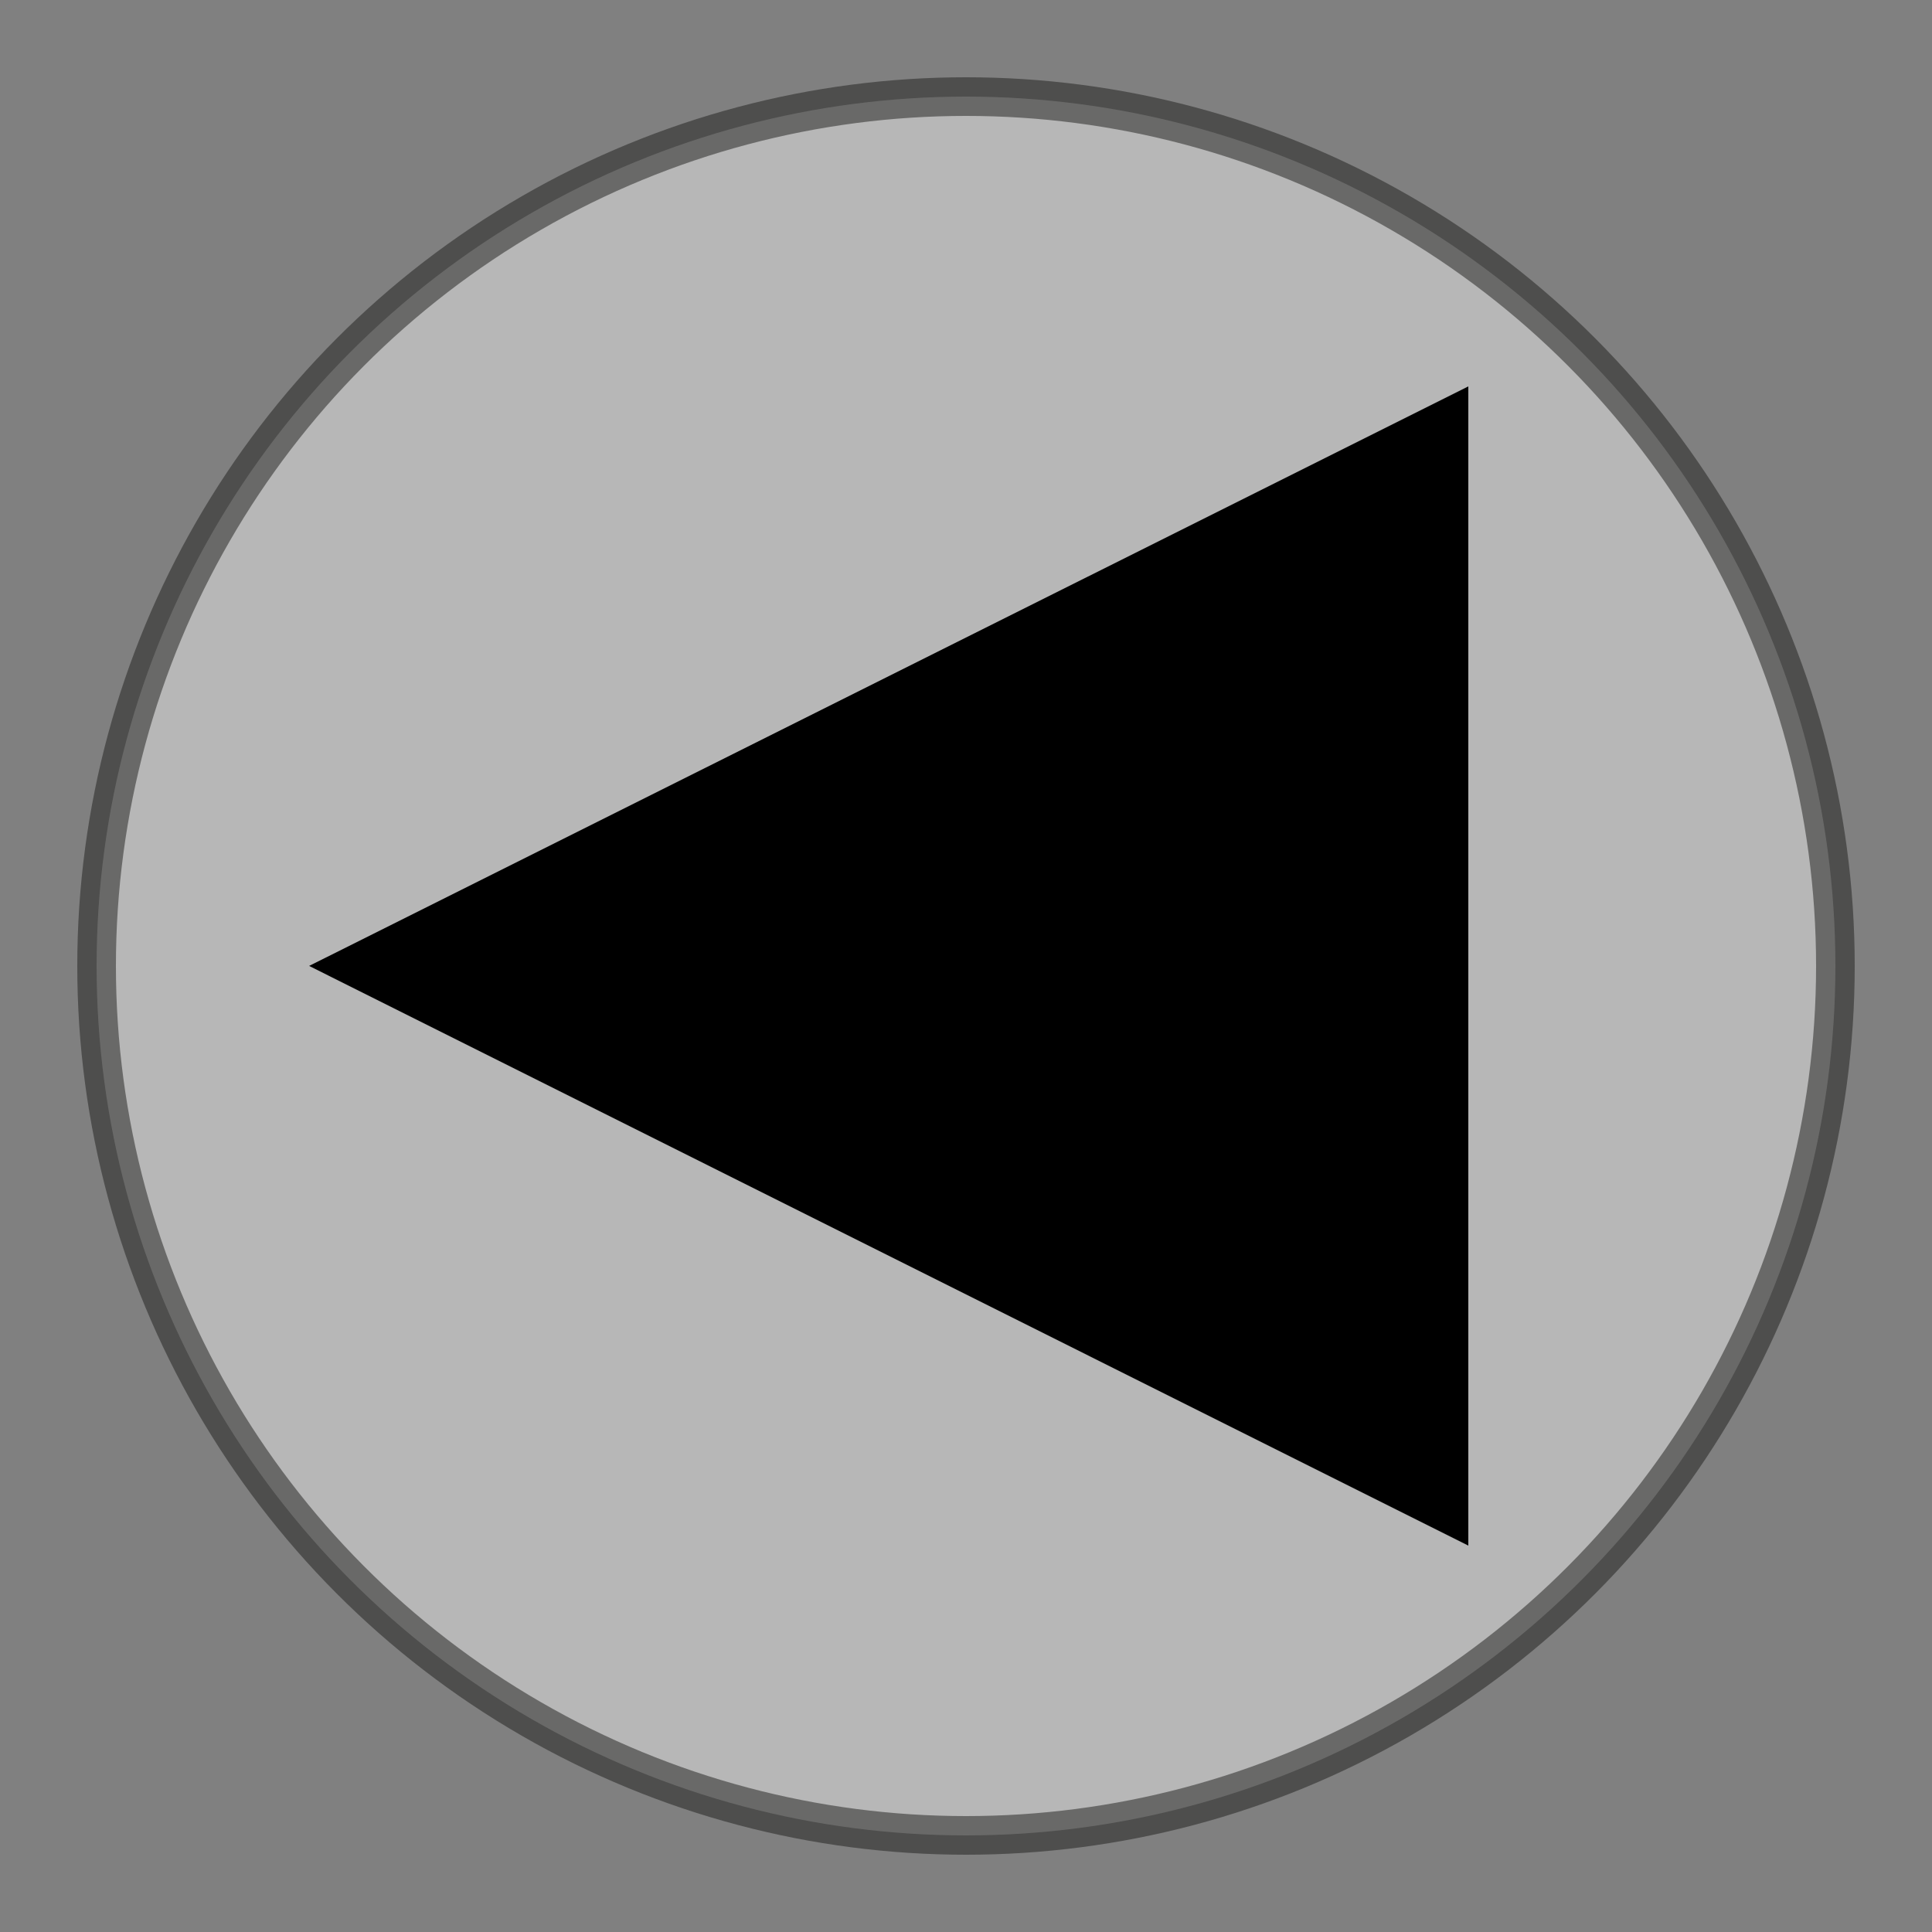 <?xml version="1.0" encoding="utf-8"?>
<!-- Generator: Adobe Illustrator 16.0.4, SVG Export Plug-In . SVG Version: 6.00 Build 0)  -->
<!DOCTYPE svg PUBLIC "-//W3C//DTD SVG 1.1//EN" "http://www.w3.org/Graphics/SVG/1.1/DTD/svg11.dtd">
<svg version="1.1" id="Ebene_1" xmlns="http://www.w3.org/2000/svg" xmlns:xlink="http://www.w3.org/1999/xlink" x="0px" y="0px"
	 width="50px" height="50px" viewBox="0 0 50 50" enable-background="new 0 0 50 50" xml:space="preserve">
<rect x="0" y="0" width="50" height="50" fill="#808080" stroke="none"/>
<circle opacity="0.5" fill="#EEEEEE" stroke="#1D1D1B" stroke-miterlimit="10" cx="25" cy="25" r="22.5"/>
<g id="Pfeil_1">
	<g>
		<g>
			<polygon points="38,10 8,24.998 38,40 			"/>
		</g>
	</g>
</g>
</svg>
